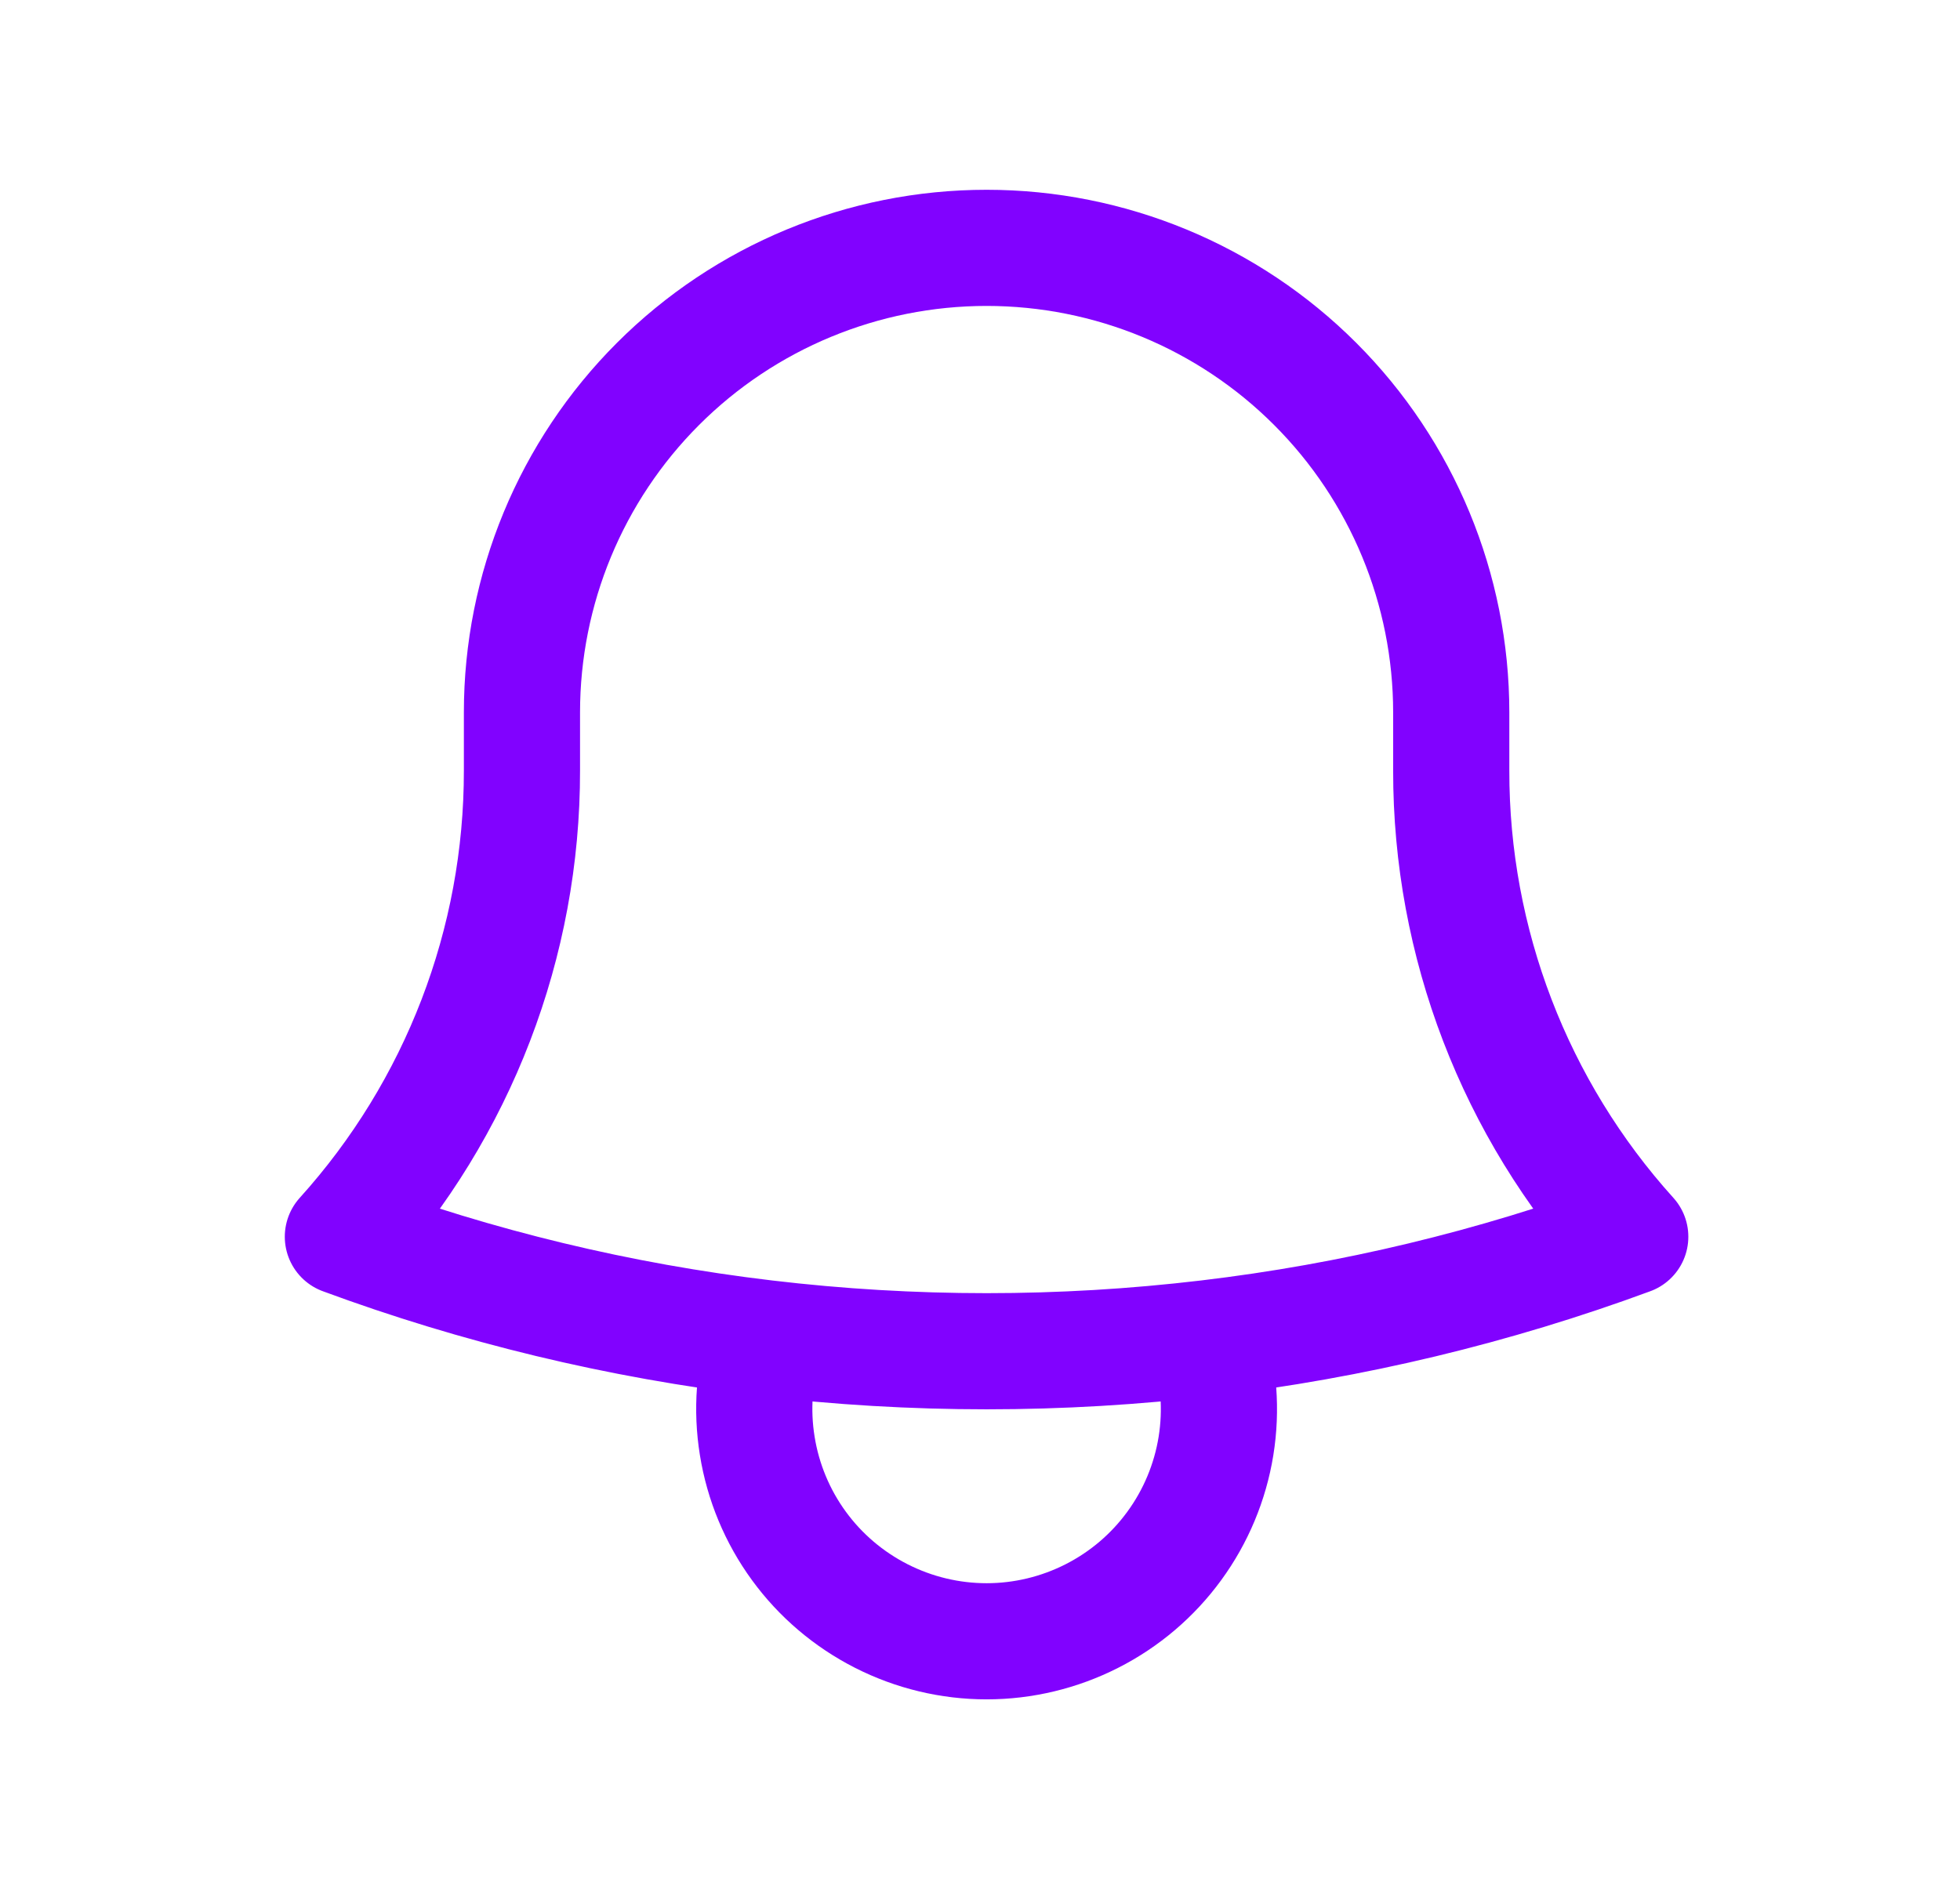 <svg width="33" height="32" viewBox="0 0 33 32" fill="none" xmlns="http://www.w3.org/2000/svg">
<path d="M20.336 22.535C22.766 22.247 25.153 21.674 27.448 20.827C25.504 18.674 24.43 15.876 24.434 12.975V12.062V11.997C24.434 9.922 23.61 7.932 22.143 6.465C20.676 4.998 18.686 4.174 16.611 4.174C14.536 4.174 12.546 4.998 11.079 6.465C9.612 7.932 8.788 9.922 8.788 11.997V12.975C8.792 15.876 7.717 18.674 5.773 20.827C8.033 21.662 10.415 22.242 12.886 22.535M20.336 22.535C17.862 22.829 15.361 22.829 12.886 22.535M20.336 22.535C20.524 23.122 20.571 23.744 20.473 24.352C20.375 24.96 20.134 25.537 19.771 26.034C19.408 26.532 18.933 26.936 18.383 27.215C17.834 27.494 17.227 27.64 16.611 27.64C15.995 27.64 15.388 27.494 14.839 27.215C14.29 26.936 13.814 26.532 13.451 26.034C13.088 25.537 12.848 24.96 12.75 24.352C12.651 23.744 12.698 23.122 12.886 22.535" stroke="#8102FF" stroke-width="1.956" stroke-linecap="round" stroke-linejoin="round"/>
</svg>
